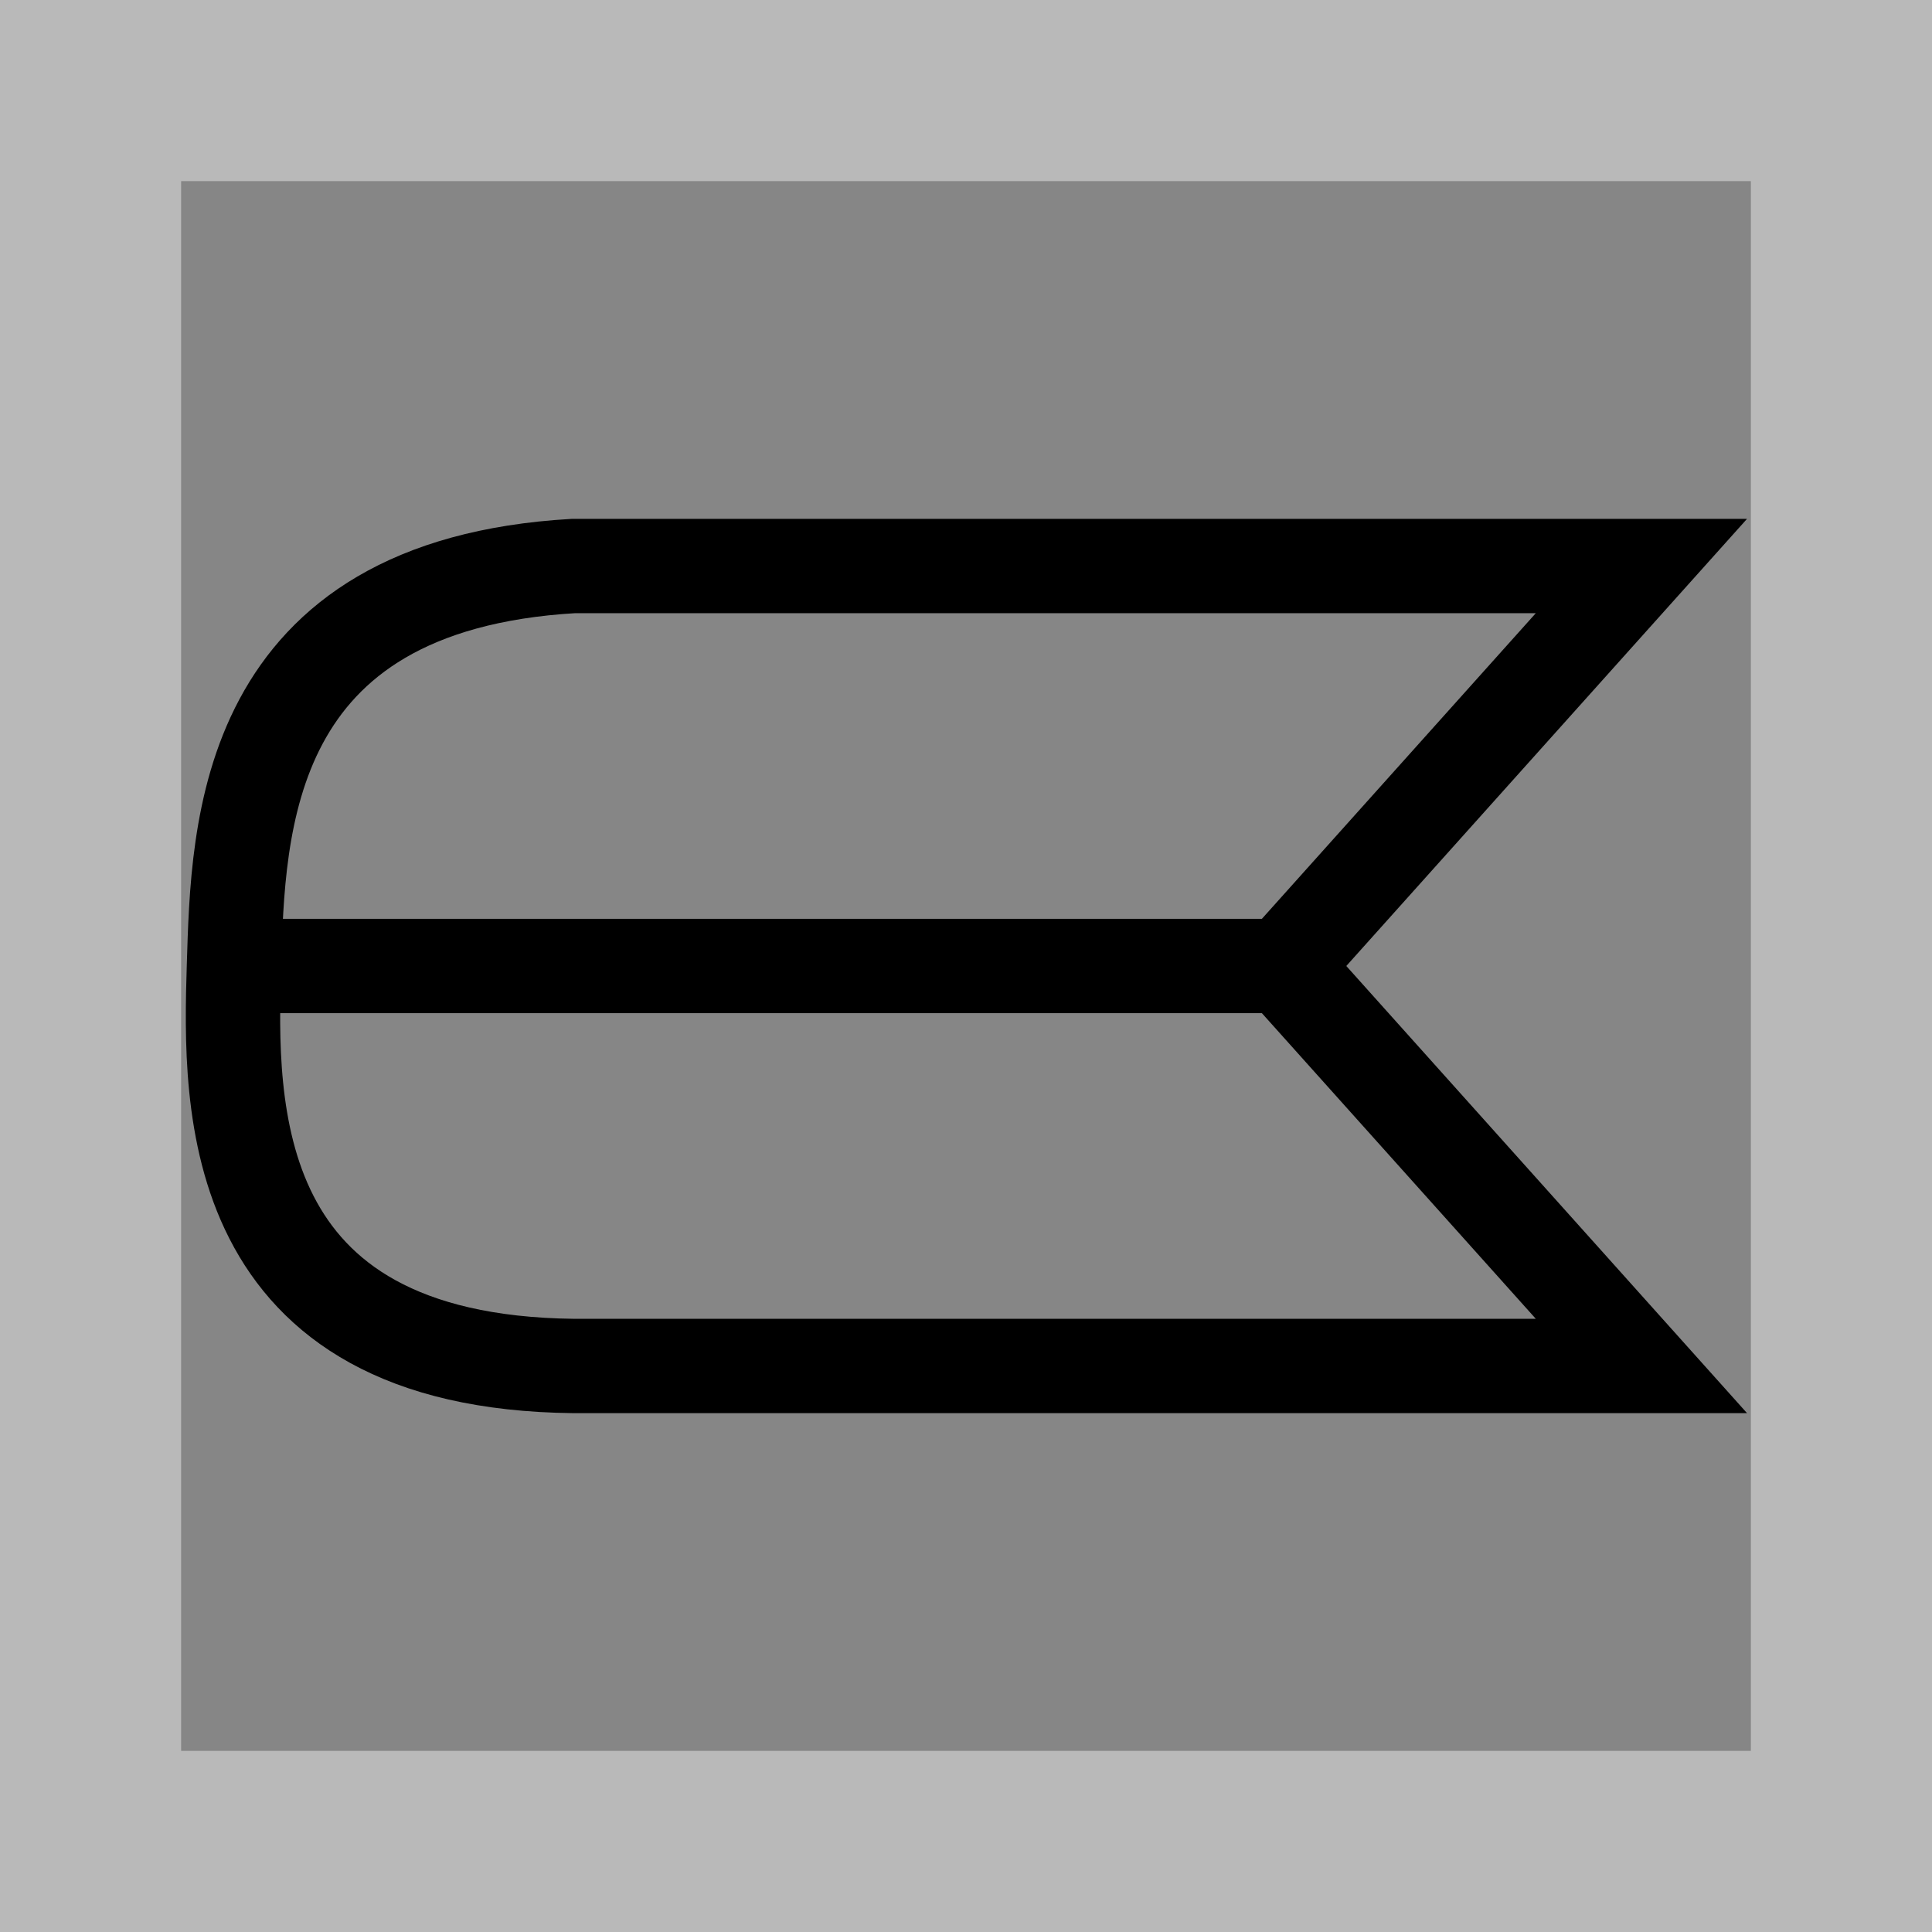 <?xml version="1.0" encoding="UTF-8" standalone="no"?>
<svg
   xmlns:dc="http://purl.org/dc/elements/1.1/"
   xmlns:cc="http://creativecommons.org/ns#"
   xmlns:rdf="http://www.w3.org/1999/02/22-rdf-syntax-ns#"
   xmlns:svg="http://www.w3.org/2000/svg"
   xmlns="http://www.w3.org/2000/svg"
   xmlns:sodipodi="http://sodipodi.sourceforge.net/DTD/sodipodi-0.dtd"
   xmlns:inkscape="http://www.inkscape.org/namespaces/inkscape"
   sodipodi:docname="save_1.svg"
   inkscape:version="1.0 (4035a4fb49, 2020-05-01)"
   id="svg8"
   version="1.1"
   viewBox="0 0 135.467 135.467"
   height="512"
   width="512">
  <defs
     id="defs2" />
  <sodipodi:namedview
     inkscape:window-maximized="1"
     inkscape:window-y="27"
     inkscape:window-x="0"
     inkscape:window-height="1016"
     inkscape:window-width="1920"
     fit-margin-bottom="0"
     fit-margin-right="0"
     fit-margin-left="0"
     fit-margin-top="0"
     units="px"
     showgrid="false"
     inkscape:document-rotation="0"
     inkscape:current-layer="layer1"
     inkscape:document-units="mm"
     inkscape:cy="210.85714"
     inkscape:cx="80.564201"
     inkscape:zoom="1"
     inkscape:pageshadow="2"
     inkscape:pageopacity="0.0"
     borderopacity="1.0"
     bordercolor="#666666"
     pagecolor="#ffffff"
     id="base" />
  <g
     transform="translate(40.022,-16.89)"
     id="layer1"
     inkscape:groupmode="layer"
     inkscape:label="Layer 1">
    <rect
       y="16.89"
       x="-40.022"
       height="135.467"
       width="135.467"
       id="rect833"
       style="fill:#000000;fill-opacity:0.275;stroke:none;stroke-width:0;stroke-linejoin:round;paint-order:stroke fill markers" />
    <rect
       y="29.59"
       x="-27.322"
       height="110.067"
       width="110.067"
       id="rect835"
       style="fill:#000000;fill-opacity:0.275;stroke:none;stroke-width:0;stroke-linejoin:round;paint-order:stroke fill markers" />
    <g
       id="g882">
      <path
         sodipodi:nodetypes="cccccsc"
         id="path856"
         d="M 0.194,56.577 H 75.071 L 49.936,84.623 75.071,112.669 H 0.194 C -24.234,112.4 -23.923,94.483 -23.618,84.623 -23.318,74.921 -23.038,57.93 0.194,56.577 Z"
         style="fill:none;stroke:#000000;stroke-width:6.615;stroke-linecap:butt;stroke-linejoin:miter;stroke-miterlimit:4;stroke-dasharray:none;stroke-opacity:1" />
      <path
         sodipodi:nodetypes="cc"
         id="path860"
         d="m -23.618,84.623 75.935,-10e-7"
         style="fill:none;stroke:#000000;stroke-width:6.615;stroke-linecap:butt;stroke-linejoin:miter;stroke-miterlimit:4;stroke-dasharray:none;stroke-opacity:1" />
    </g>
  </g>
</svg>

